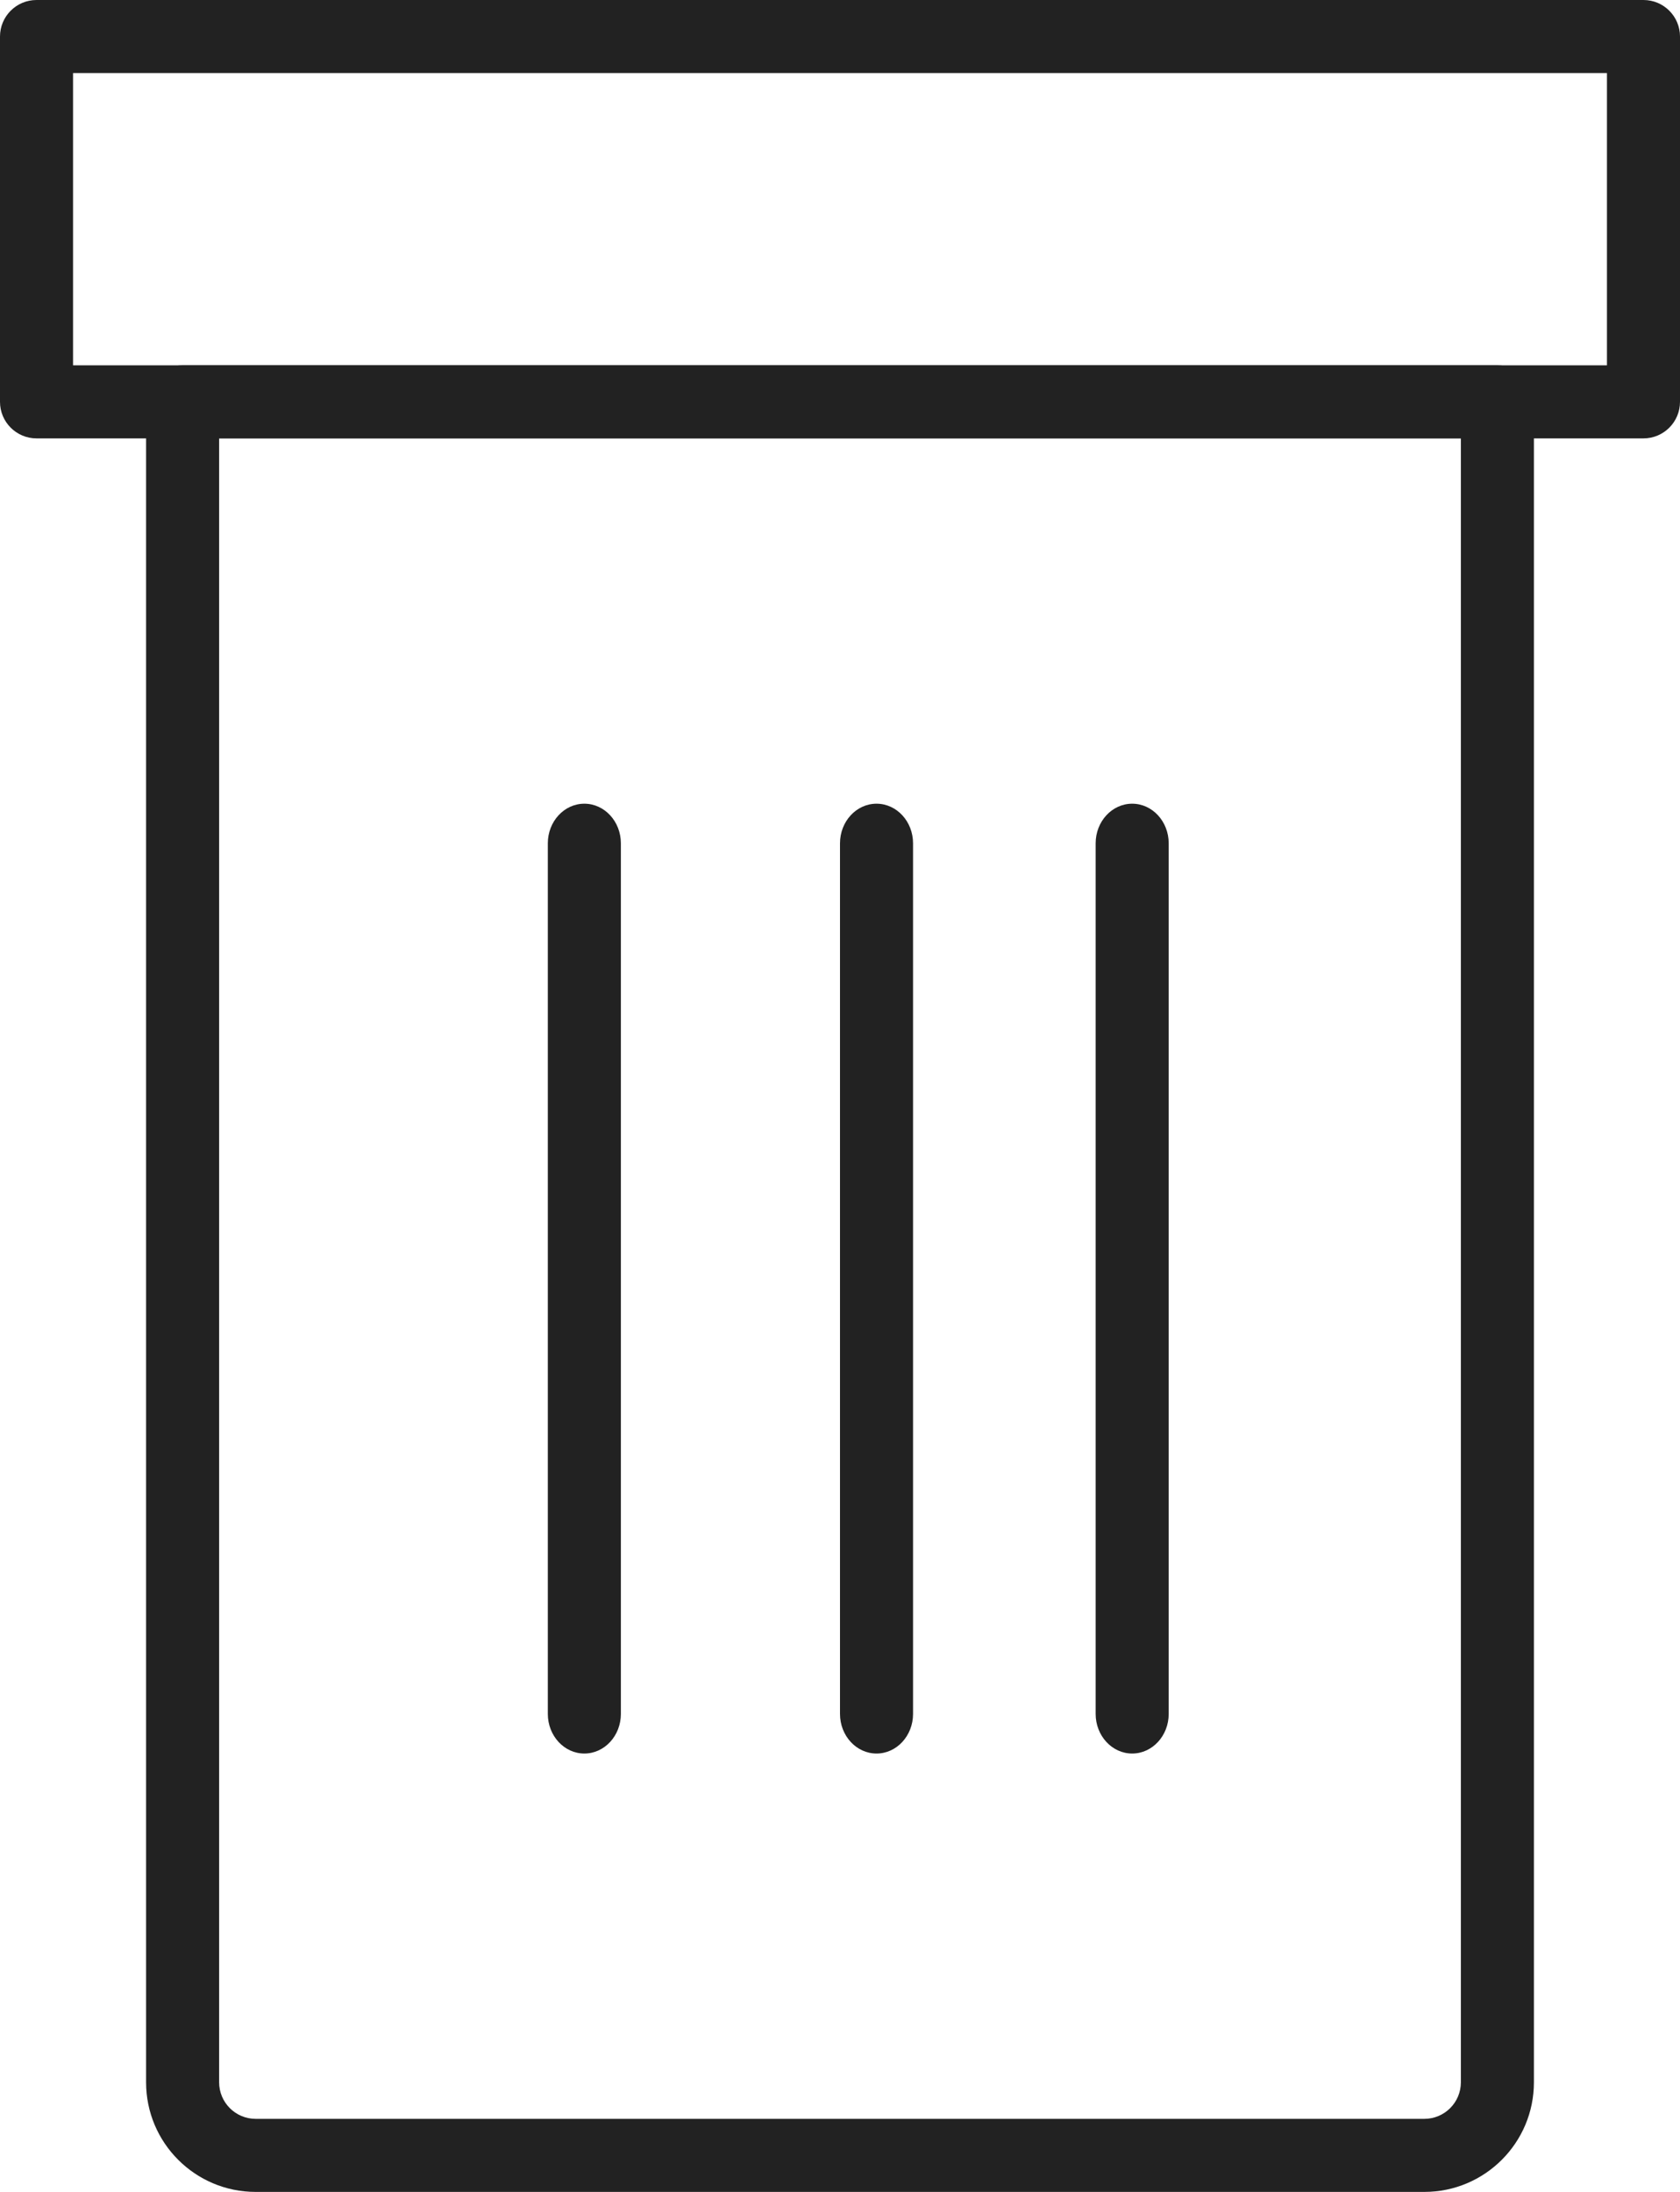 <?xml version="1.0" encoding="UTF-8"?>
<svg width="23px" height="30px" viewBox="0 0 23 30" version="1.1" xmlns="http://www.w3.org/2000/svg" xmlns:xlink="http://www.w3.org/1999/xlink">
    <!-- Generator: Sketch 53.2 (72643) - https://sketchapp.com -->
    <title>icons/black/delete</title>
    <desc>Created with Sketch.</desc>
    <g id="Page-1" stroke="none" stroke-width="1" fill="none" fill-rule="evenodd">
        <g id="Artboard" transform="translate(-242, -122)">
            <g id="icons/black/delete" transform="translate(229, 113)">
                <rect id="Rectangle-Copy-211" x="0" y="0" width="48" height="48"></rect>
                <g id="Group-42" stroke-width="1" fill-rule="evenodd" transform="translate(13, 9)" fill="#222222">
                    <path d="M3,6 L3,28.5 C3,28.776 3.224,29 3.5,29 L19.5,29 C19.776,29 20,28.776 20,28.5 L20,6 L3,6 Z M2.5,5 L20.5,5 C20.776,5 21,5.224 21,5.5 L21,28.5 C21,29.328 20.328,30 19.5,30 L3.5,30 C2.672,30 2,29.328 2,28.5 L2,5.5 C2,5.224 2.224,5 2.5,5 Z" id="Rectangle-Copy-216" fill-rule="nonzero"></path>
                    <path d="M1,1 L1,5 L22,5 L22,1 L1,1 Z M0.5,0 L22.5,0 C22.776,0 23,0.224 23,0.5 L23,5.5 C23,5.776 22.776,6 22.5,6 L0.5,6 C0.224,6 0,5.776 0,5.5 L0,0.5 C0,0.224 0.224,0 0.5,0 Z" id="Rectangle-Copy-219" fill-rule="nonzero"></path>
                    <path d="M7.5,11.542 C7.5,11.243 7.724,11 8,11 C8.276,11 8.5,11.243 8.5,11.542 L8.5,23.458 C8.5,23.757 8.276,24 8,24 C7.724,24 7.5,23.757 7.5,23.458 L7.5,11.542 Z" id="Path" fill-rule="nonzero"></path>
                    <path d="M11.5,11.542 C11.5,11.243 11.724,11 12,11 C12.276,11 12.5,11.243 12.5,11.542 L12.5,23.458 C12.5,23.757 12.276,24 12,24 C11.724,24 11.5,23.757 11.5,23.458 L11.5,11.542 Z" id="Path" fill-rule="nonzero"></path>
                    <path d="M15,11.542 C15,11.243 15.224,11 15.5,11 C15.776,11 16,11.243 16,11.542 L16,23.458 C16,23.757 15.776,24 15.5,24 C15.224,24 15,23.757 15,23.458 L15,11.542 Z" id="Path" fill-rule="nonzero"></path>
                </g>
            </g>
        </g>
    </g>
</svg>